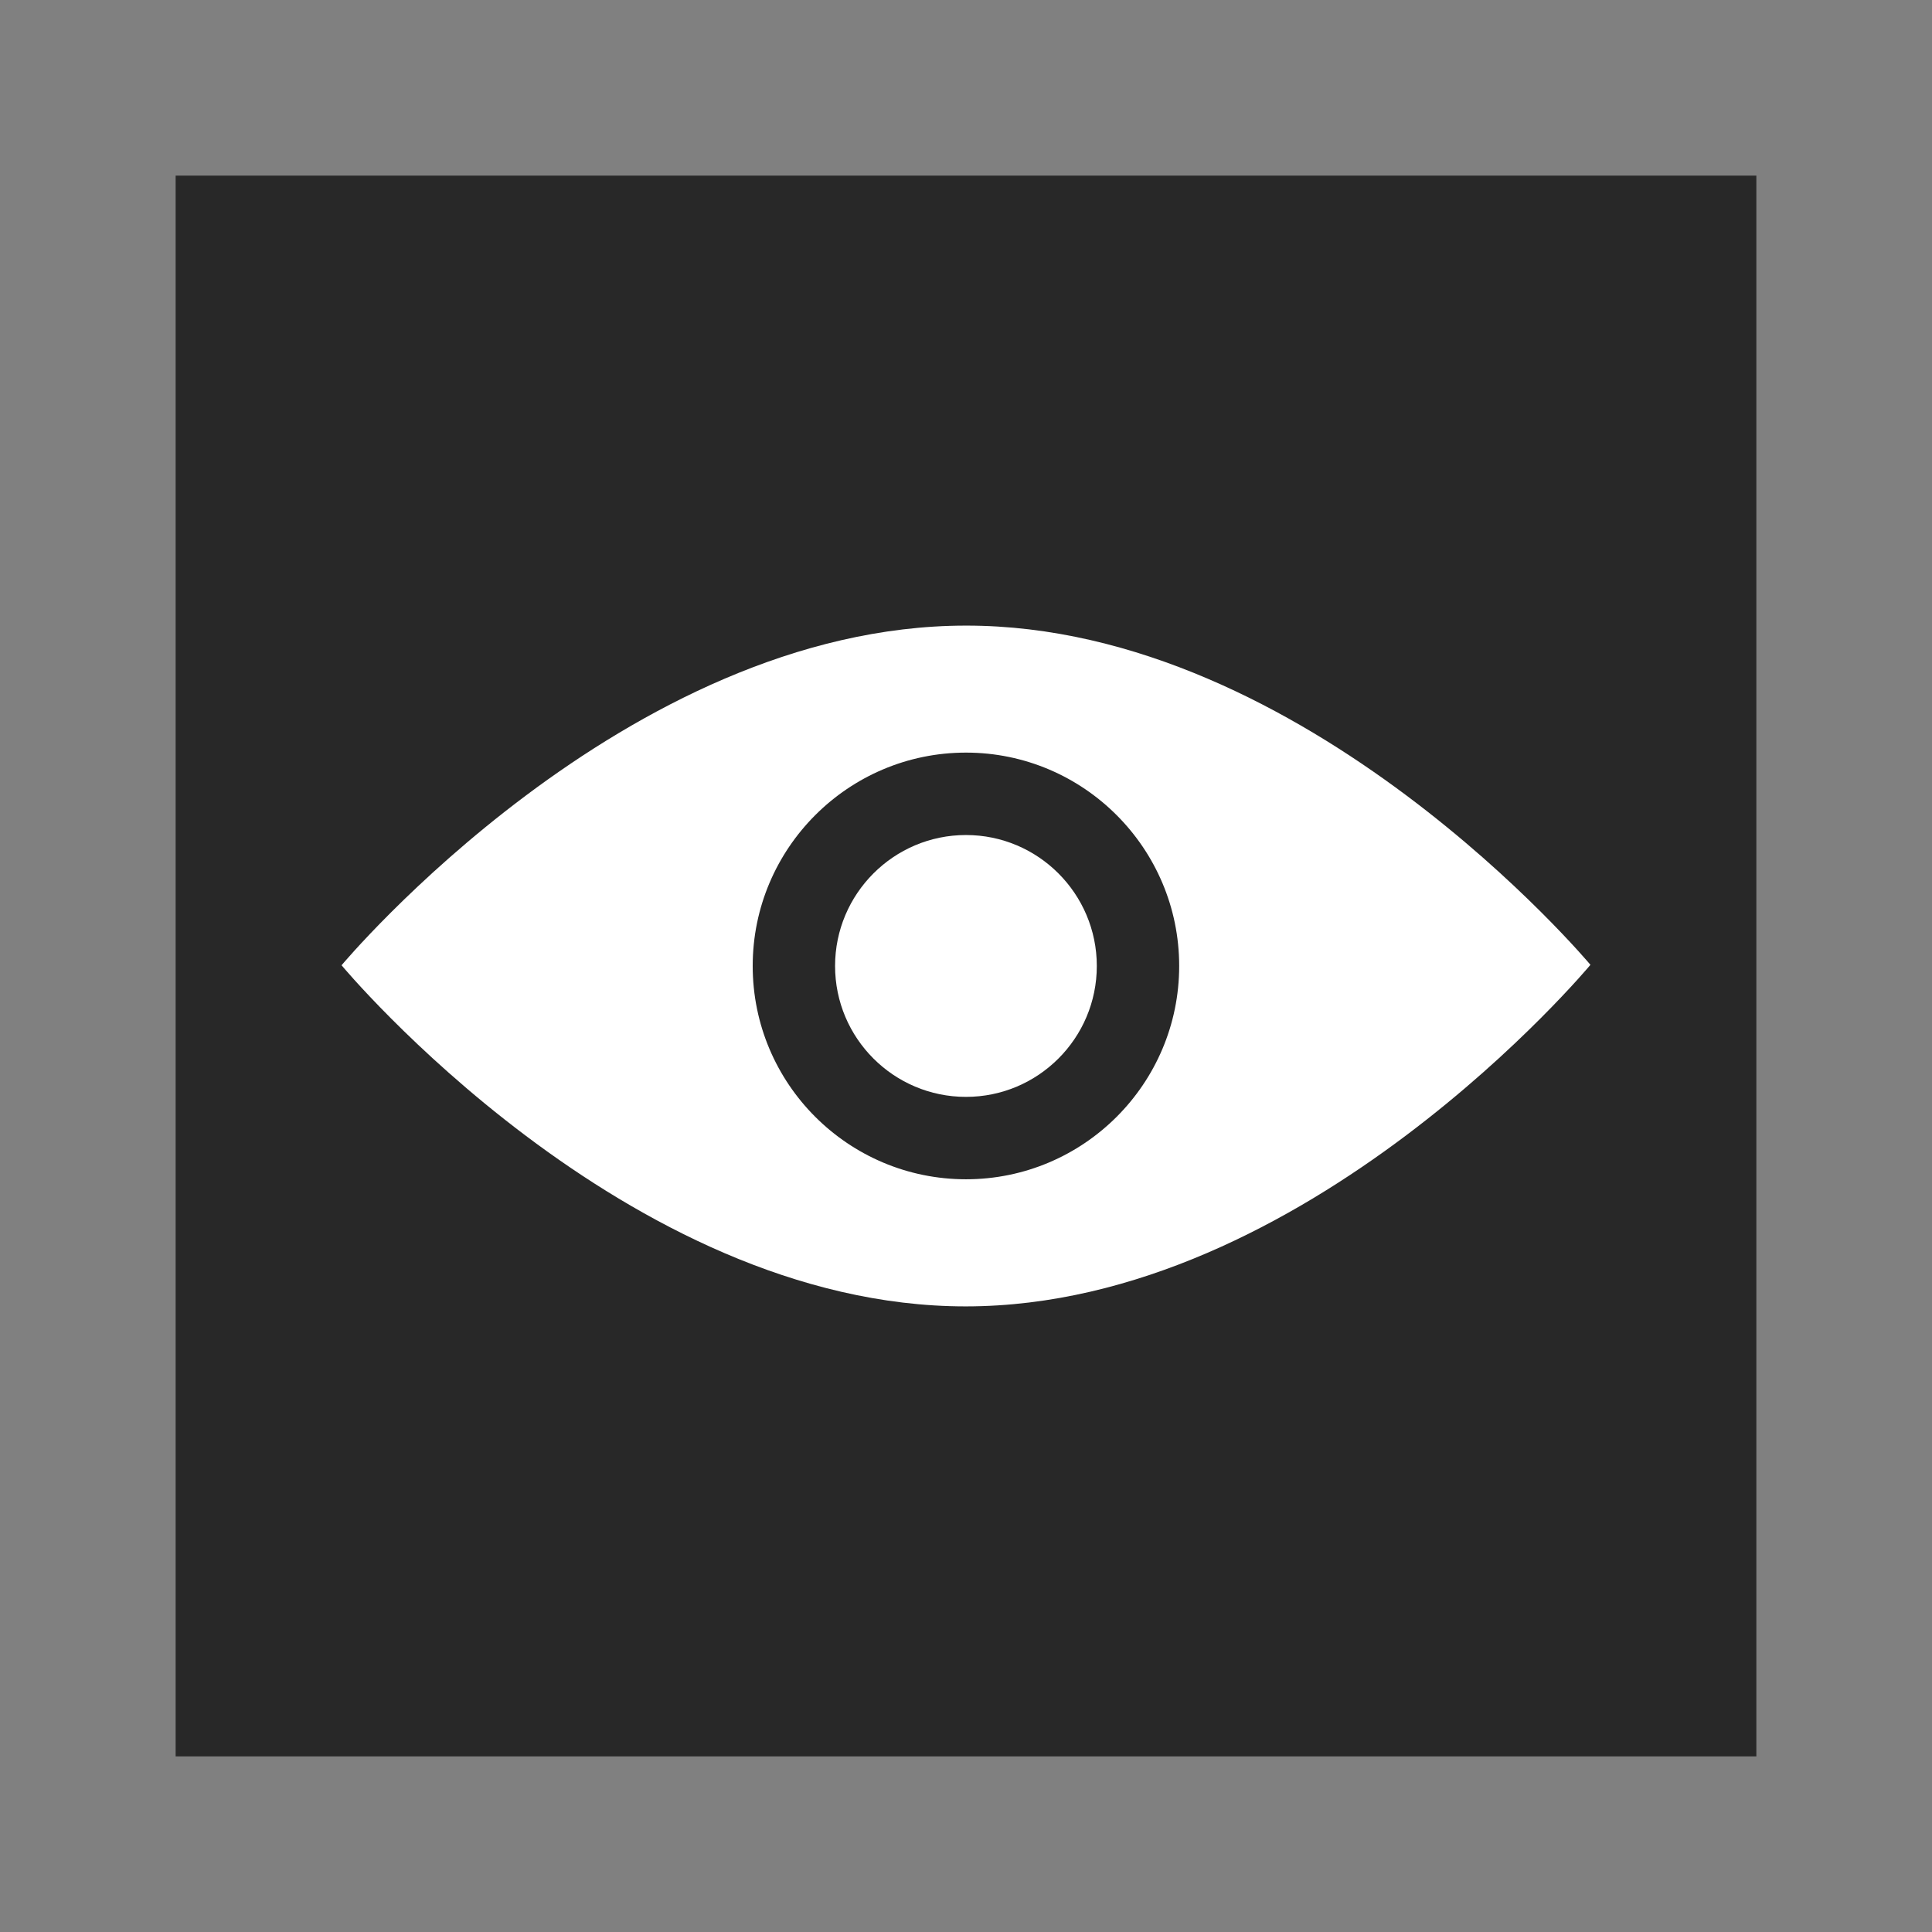 <?xml version="1.0" encoding="UTF-8" standalone="no"?>
<!-- Created with Inkscape (http://www.inkscape.org/) -->

<svg
   xmlns:dc="http://purl.org/dc/elements/1.1/"
   xmlns:cc="http://creativecommons.org/ns#"
   xmlns:rdf="http://www.w3.org/1999/02/22-rdf-syntax-ns#"
   xmlns:svg="http://www.w3.org/2000/svg"
   xmlns="http://www.w3.org/2000/svg"
   version="1.1"
   width="55"
   height="55"
   viewBox="0 0 55 55"
   id="svg2"
   xml:space="preserve"><rect x="0" y="0" width="55" height="55" fill="#808080" stroke="none"/><defs
   id="defs13" />
<rect
   width="42.764"
   height="42.764"
   x="6.118"
   y="6.118"
   id="rect2986"
   style="fill:#282828;fill-opacity:1;stroke:#282828;stroke-width:2.236;stroke-linecap:round;stroke-linejoin:miter;stroke-miterlimit:4;stroke-opacity:1;stroke-dasharray:none" /><g
   transform="matrix(0.67,0,0,0.67,9.075,9.075)"
   id="toolbar_x5F_view"
   style="fill:#ffffff;fill-opacity:1;display:block">
	<g
   id="g5"
   style="fill:#ffffff;fill-opacity:1">
		<path
   d="m 21.937,27.499 c 0,3.07 2.492,5.562 5.562,5.562 3.067,0 5.559,-2.492 5.559,-5.562 0,-3.067 -2.491,-5.564 -5.559,-5.564 -3.07,0 -5.562,2.497 -5.562,5.564 z"
   id="path7"
   style="fill:#ffffff;fill-opacity:1" />
		<path
   d="m 27.499,13.037 c -14.476,0 -26.531,14.432 -26.531,14.432 0,0 12.056,14.504 26.531,14.494 14.474,-0.01 26.533,-14.513 26.533,-14.513 0,0 -12.059,-14.425 -26.533,-14.413 z M 27.5,36.562 c -5.003,0 -9.063,-4.061 -9.063,-9.063 0,-4.998 4.061,-9.066 9.063,-9.066 4.997,0 9.058,4.068 9.058,9.066 0,5.003 -4.061,9.063 -9.058,9.063 z"
   id="path9"
   style="fill:#ffffff;fill-opacity:1" />
	</g>
</g></svg>